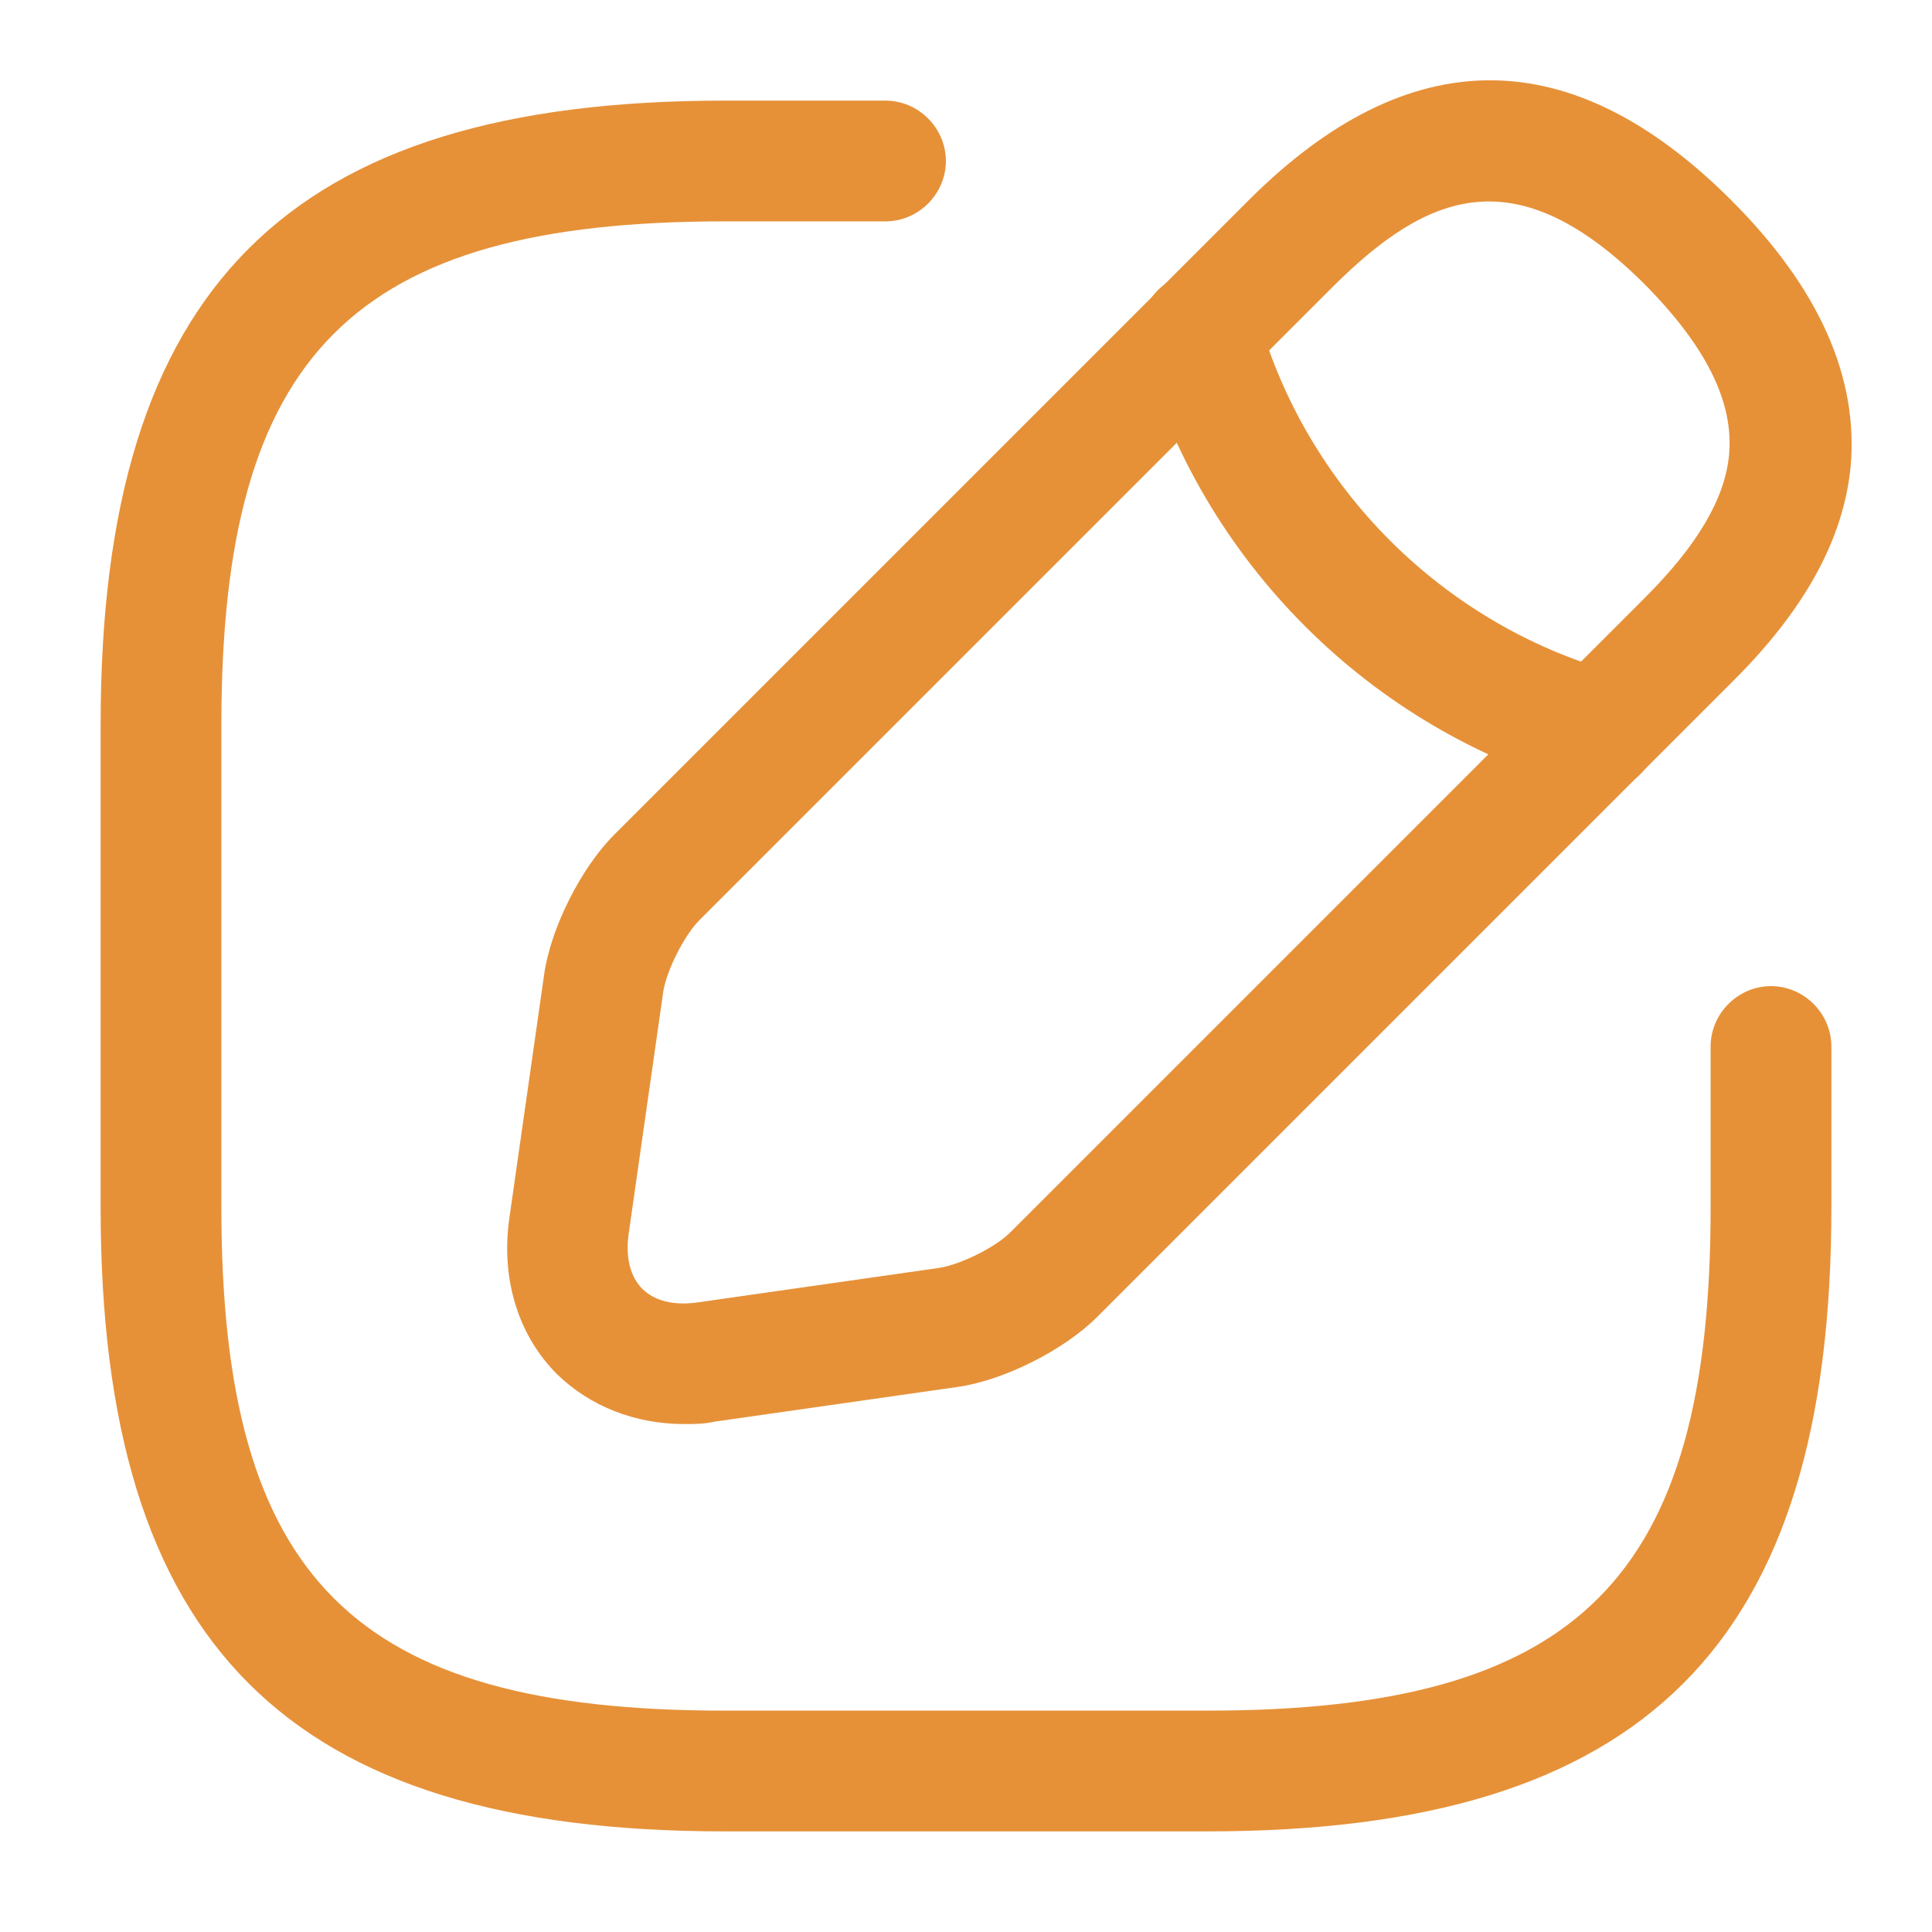 <svg fill="none" height="24" viewBox="0 0 24 24" width="24" xmlns="http://www.w3.org/2000/svg"><g fill="#e69138"><path d="m15 22.75h-6c-5.43 0-7.75-2.32-7.75-7.75v-6c0-5.43 2.32-7.75 7.75-7.75h2c.41 0 .75.34.75.75s-.34.75-.75.75h-2c-4.61 0-6.25 1.64-6.25 6.25v6c0 4.61 1.64 6.25 6.25 6.25h6c4.61 0 6.25-1.64 6.25-6.25v-2c0-.41.34-.75.75-.75s.75.34.75.75v2c0 5.43-2.32 7.75-7.75 7.75z"/><path d="m8.499 17.69c-.61 0-1.17-.22-1.58-.62-.49-.49-.7-1.2-.59-1.95l.43-3.01c.08-.58.46-1.33.87-1.74l7.88-7.88c1.99-1.99 4.01-1.99 6 0 1.09 1.09 1.58 2.2 1.48 3.31-.09.9-.57 1.78-1.48 2.68l-7.88 7.88c-.41.41-1.16.79-1.74.87l-3.01.43c-.13.03-.26.03-.38.03zm8.07-14.14-7.88 7.88c-.19.19-.41.63-.45.89l-.43 3.01c-.04.29.02.53.17.68s.39.21.68.17l3.01-.43c.26-.04.71-.26.89-.45l7.88-7.88c.65-.65.99-1.23 1.04-1.77.06-.65-.28-1.34-1.04-2.11-1.6-1.6-2.7-1.15-3.87.01z"/><path d="m19.85 9.83c-.07 0-.14-.01-.2-.03-2.63-.74-4.72-2.83-5.46-5.46-.11-.4.12-.81.52-.93.4-.11.81.12.92.52.6 2.13 2.29 3.82 4.42 4.42.4.11.63.53.52.93-.09.34-.39.55-.72.55z"/></g></svg>